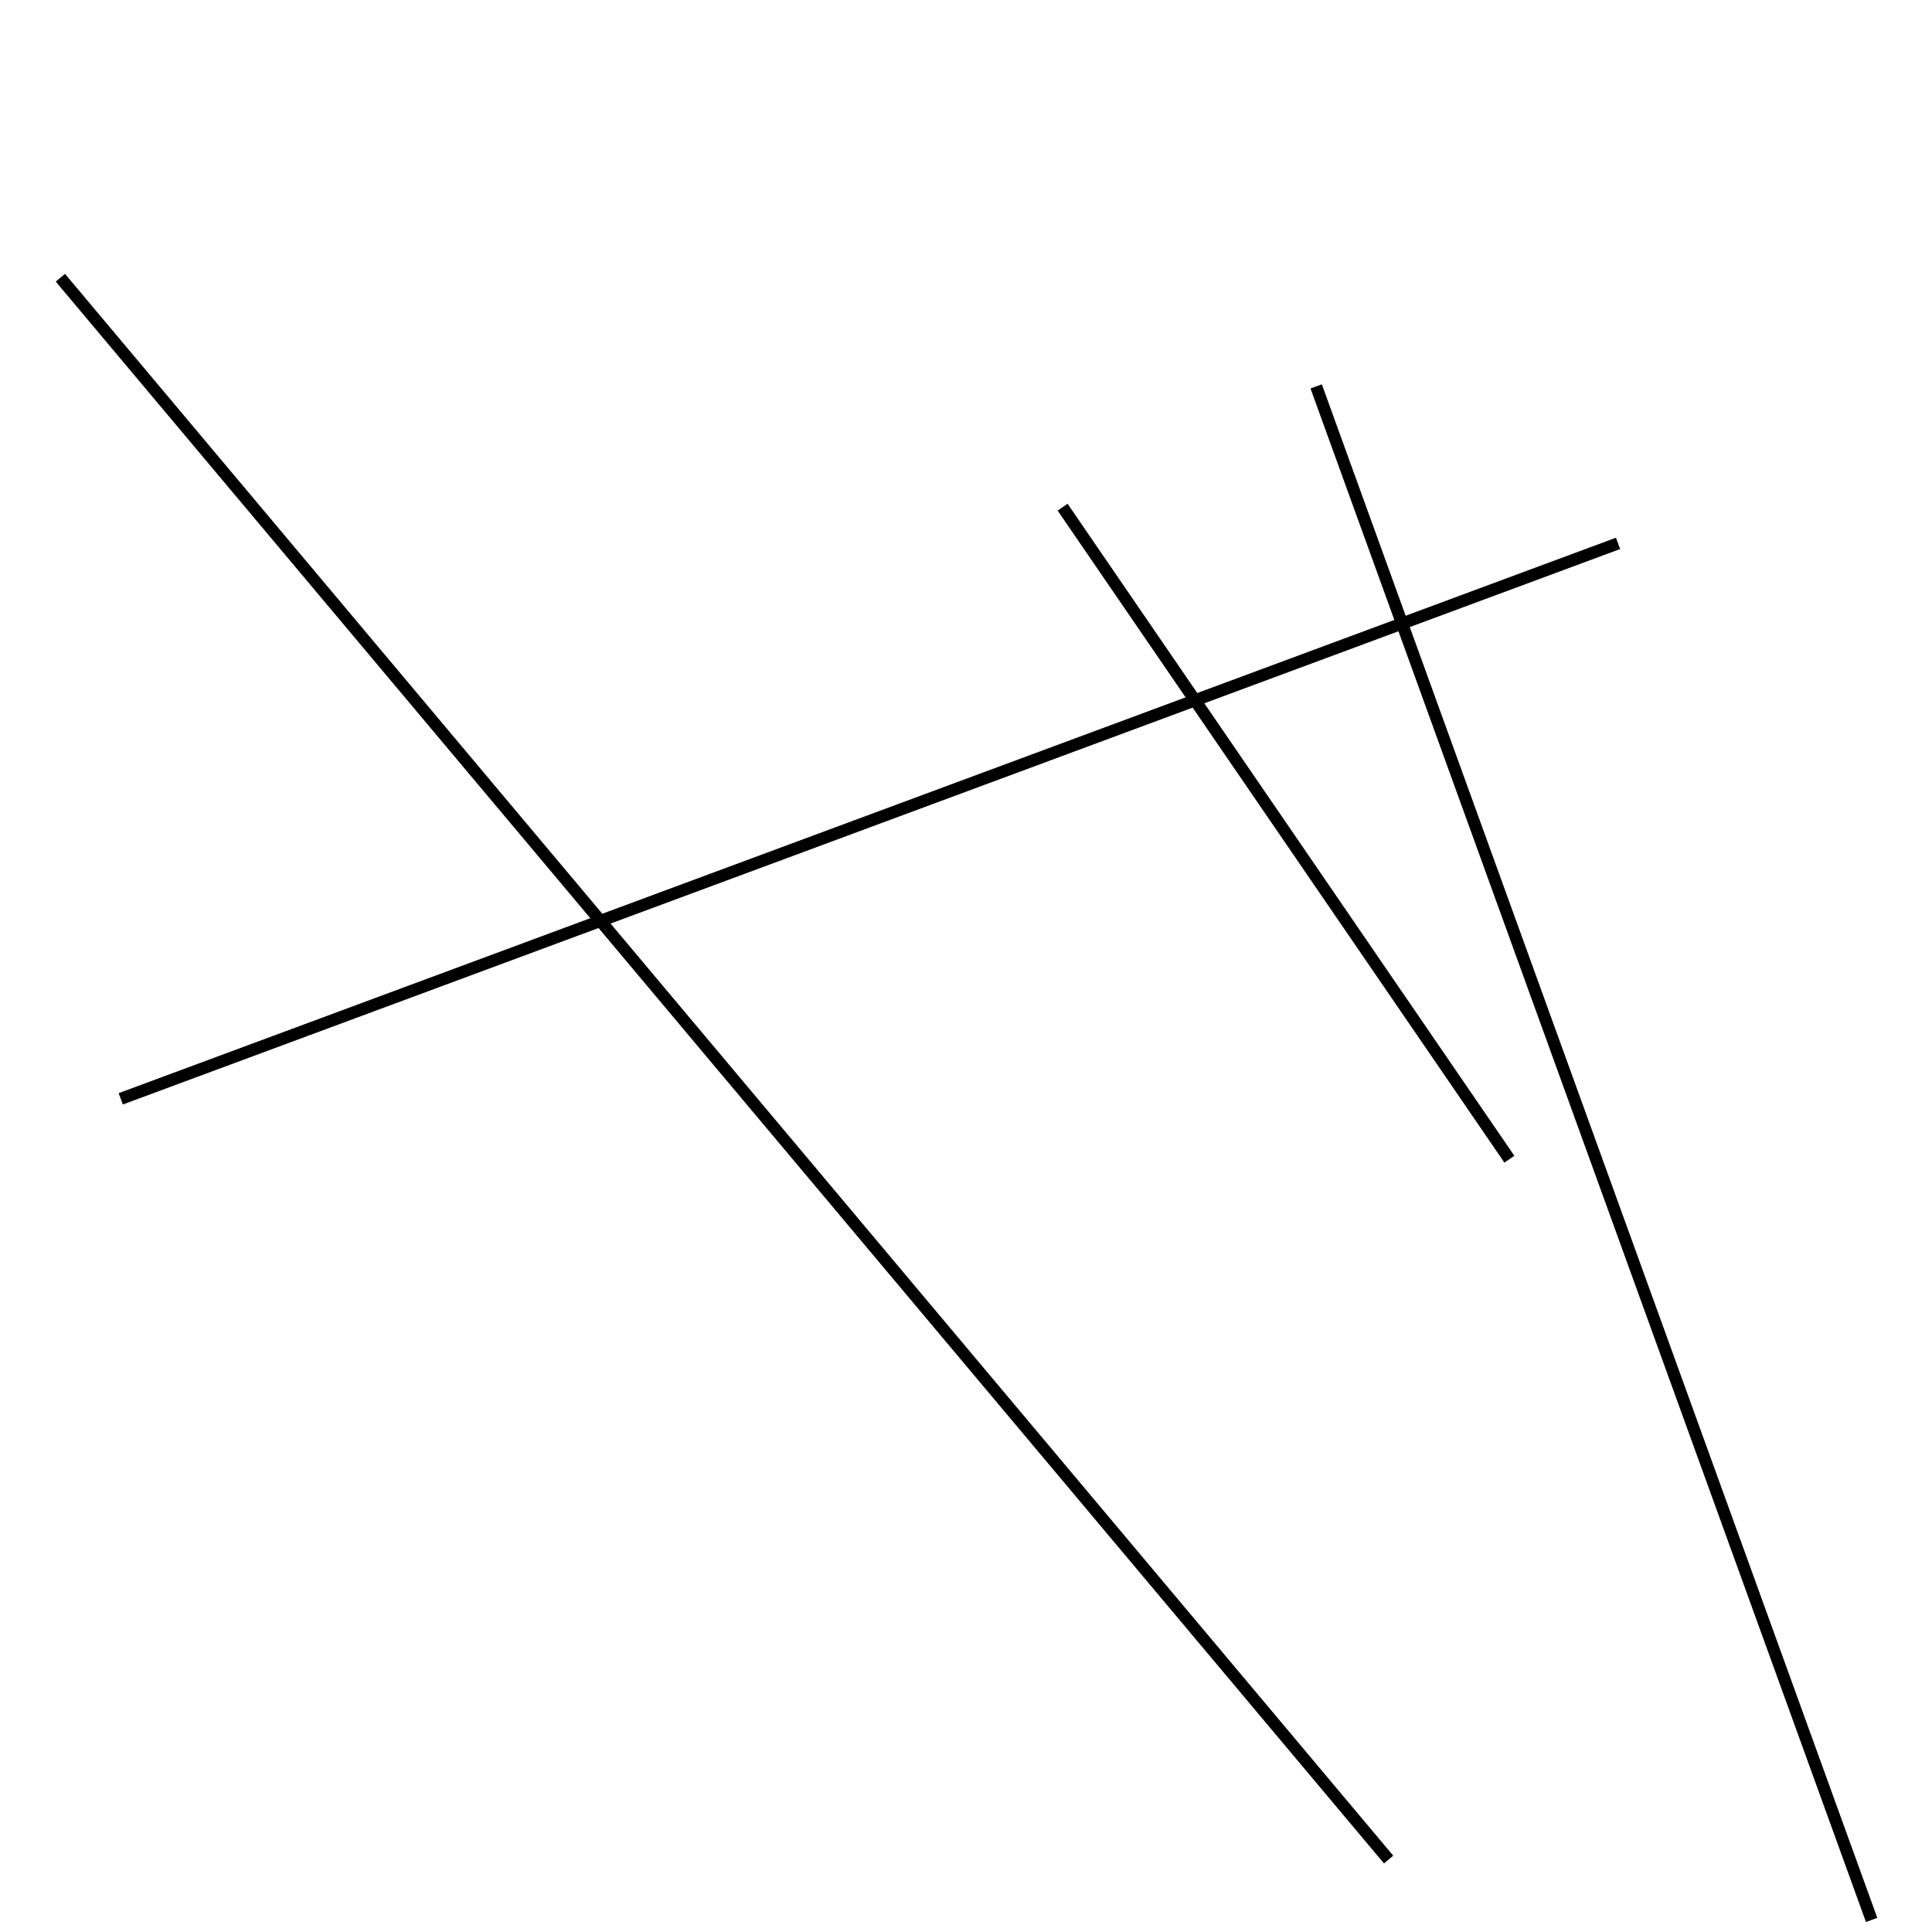 <?xml version="1.0" encoding="utf-8" ?>
<svg baseProfile="full" height="160" version="1.1" width="160" xmlns="http://www.w3.org/2000/svg" xmlns:ev="http://www.w3.org/2001/xml-events" xmlns:xlink="http://www.w3.org/1999/xlink"><defs /><line stroke="black" stroke-width="1" x1="155" x2="109" y1="159" y2="32" /><line stroke="black" stroke-width="1" x1="5" x2="115" y1="23" y2="154" /><line stroke="black" stroke-width="1" x1="125" x2="88" y1="96" y2="42" /><line stroke="black" stroke-width="1" x1="10" x2="134" y1="91" y2="45" /></svg>